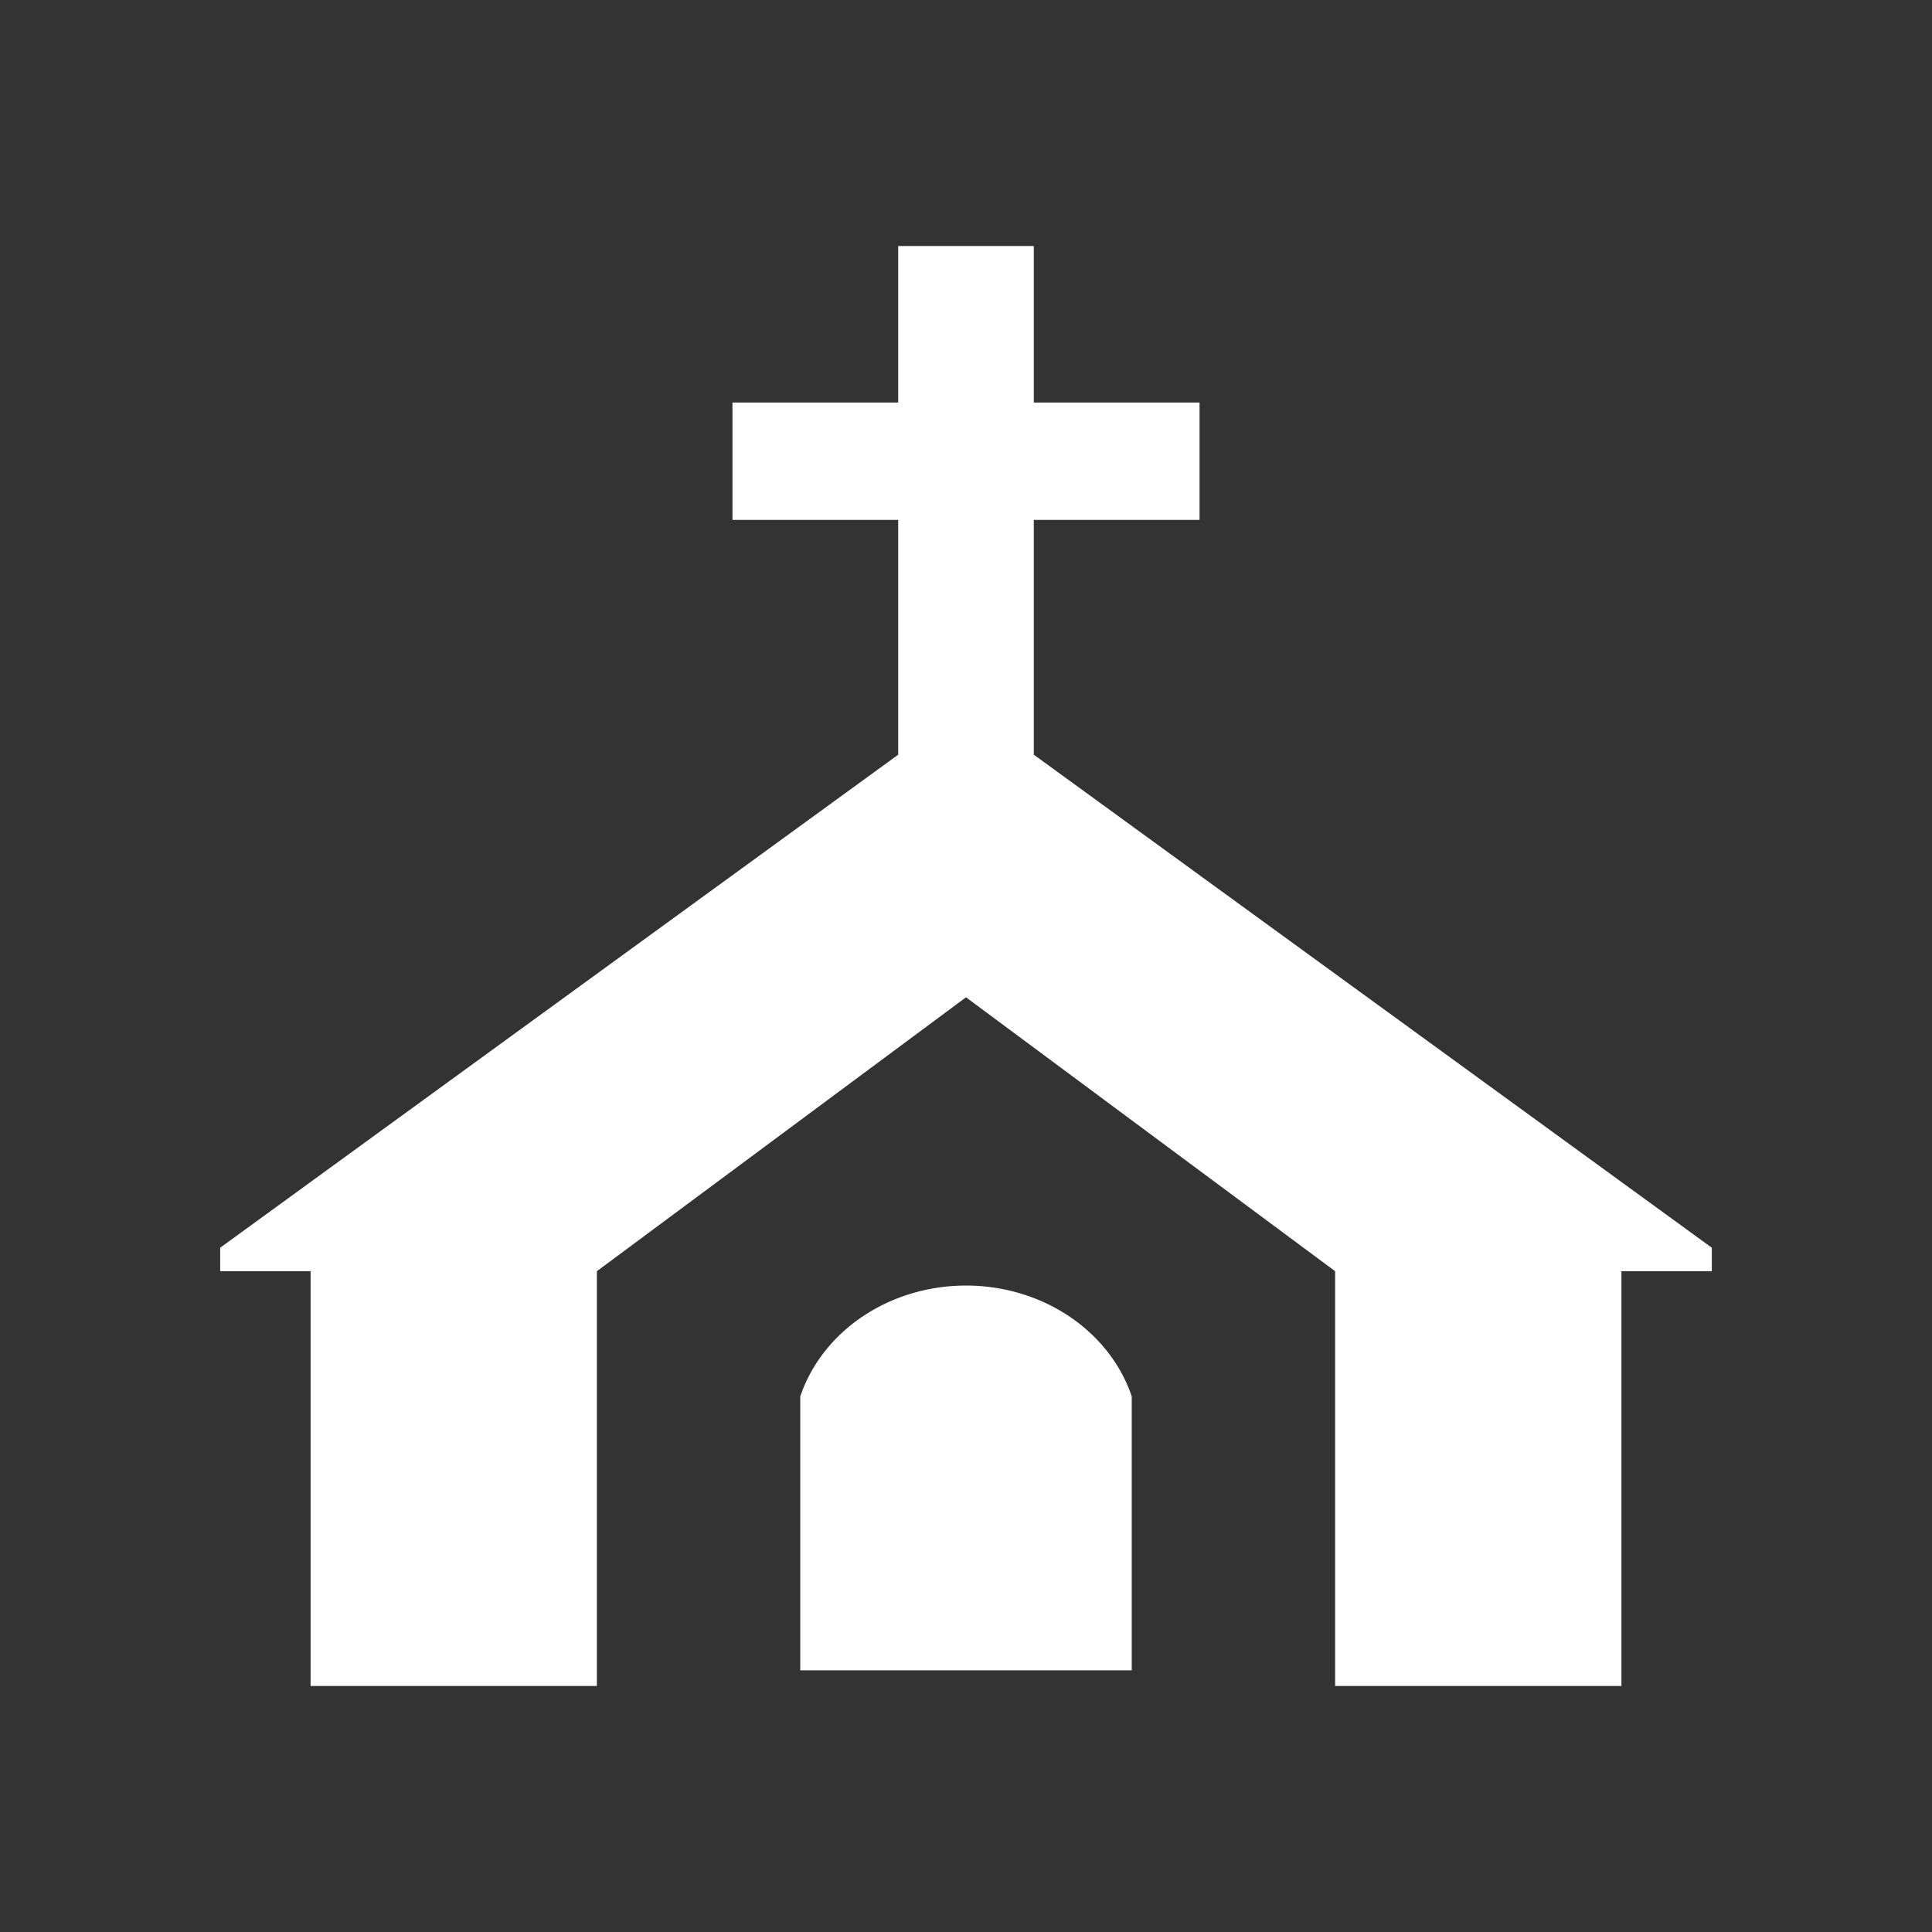 <svg width="124" height="124" xmlns="http://www.w3.org/2000/svg">
 <rect width="100%" height="100%" fill="#333333" stroke="none"/>
 <g id="g3008">
  <title>Layer 1</title>
  <!-- Created with SVG-edit - http://svg-edit.googlecode.com/ -->
  <g id="svg_163">
   <g id="svg_162">
    <title transform="matrix(0.484,0,0,0.502,-122.818,-122.359) ">Layer 1</title>
    <path id="svg_160" d="m66.352,15.789l0,10.046l10.637,0l0,7.534l-10.637,0l0,15.069l43.516,31.644l0,1.507l-5.802,0l0,26.621l-18.374,0l0,-26.621l-23.692,-17.58l-23.692,17.58l0,26.621l-18.374,0l0,-26.621l-5.802,0l0,-1.507l43.516,-31.644l0,-15.069l-10.637,0l0,-7.534l10.637,0l0,-10.046l8.703,0zm-14.989,91.417l0,-17.58a11.121,10.046 0 0 1 21.275,0l0,17.58l-21.275,0z" fill="#ffffff"/>
   </g>
  </g>
 </g>
</svg>